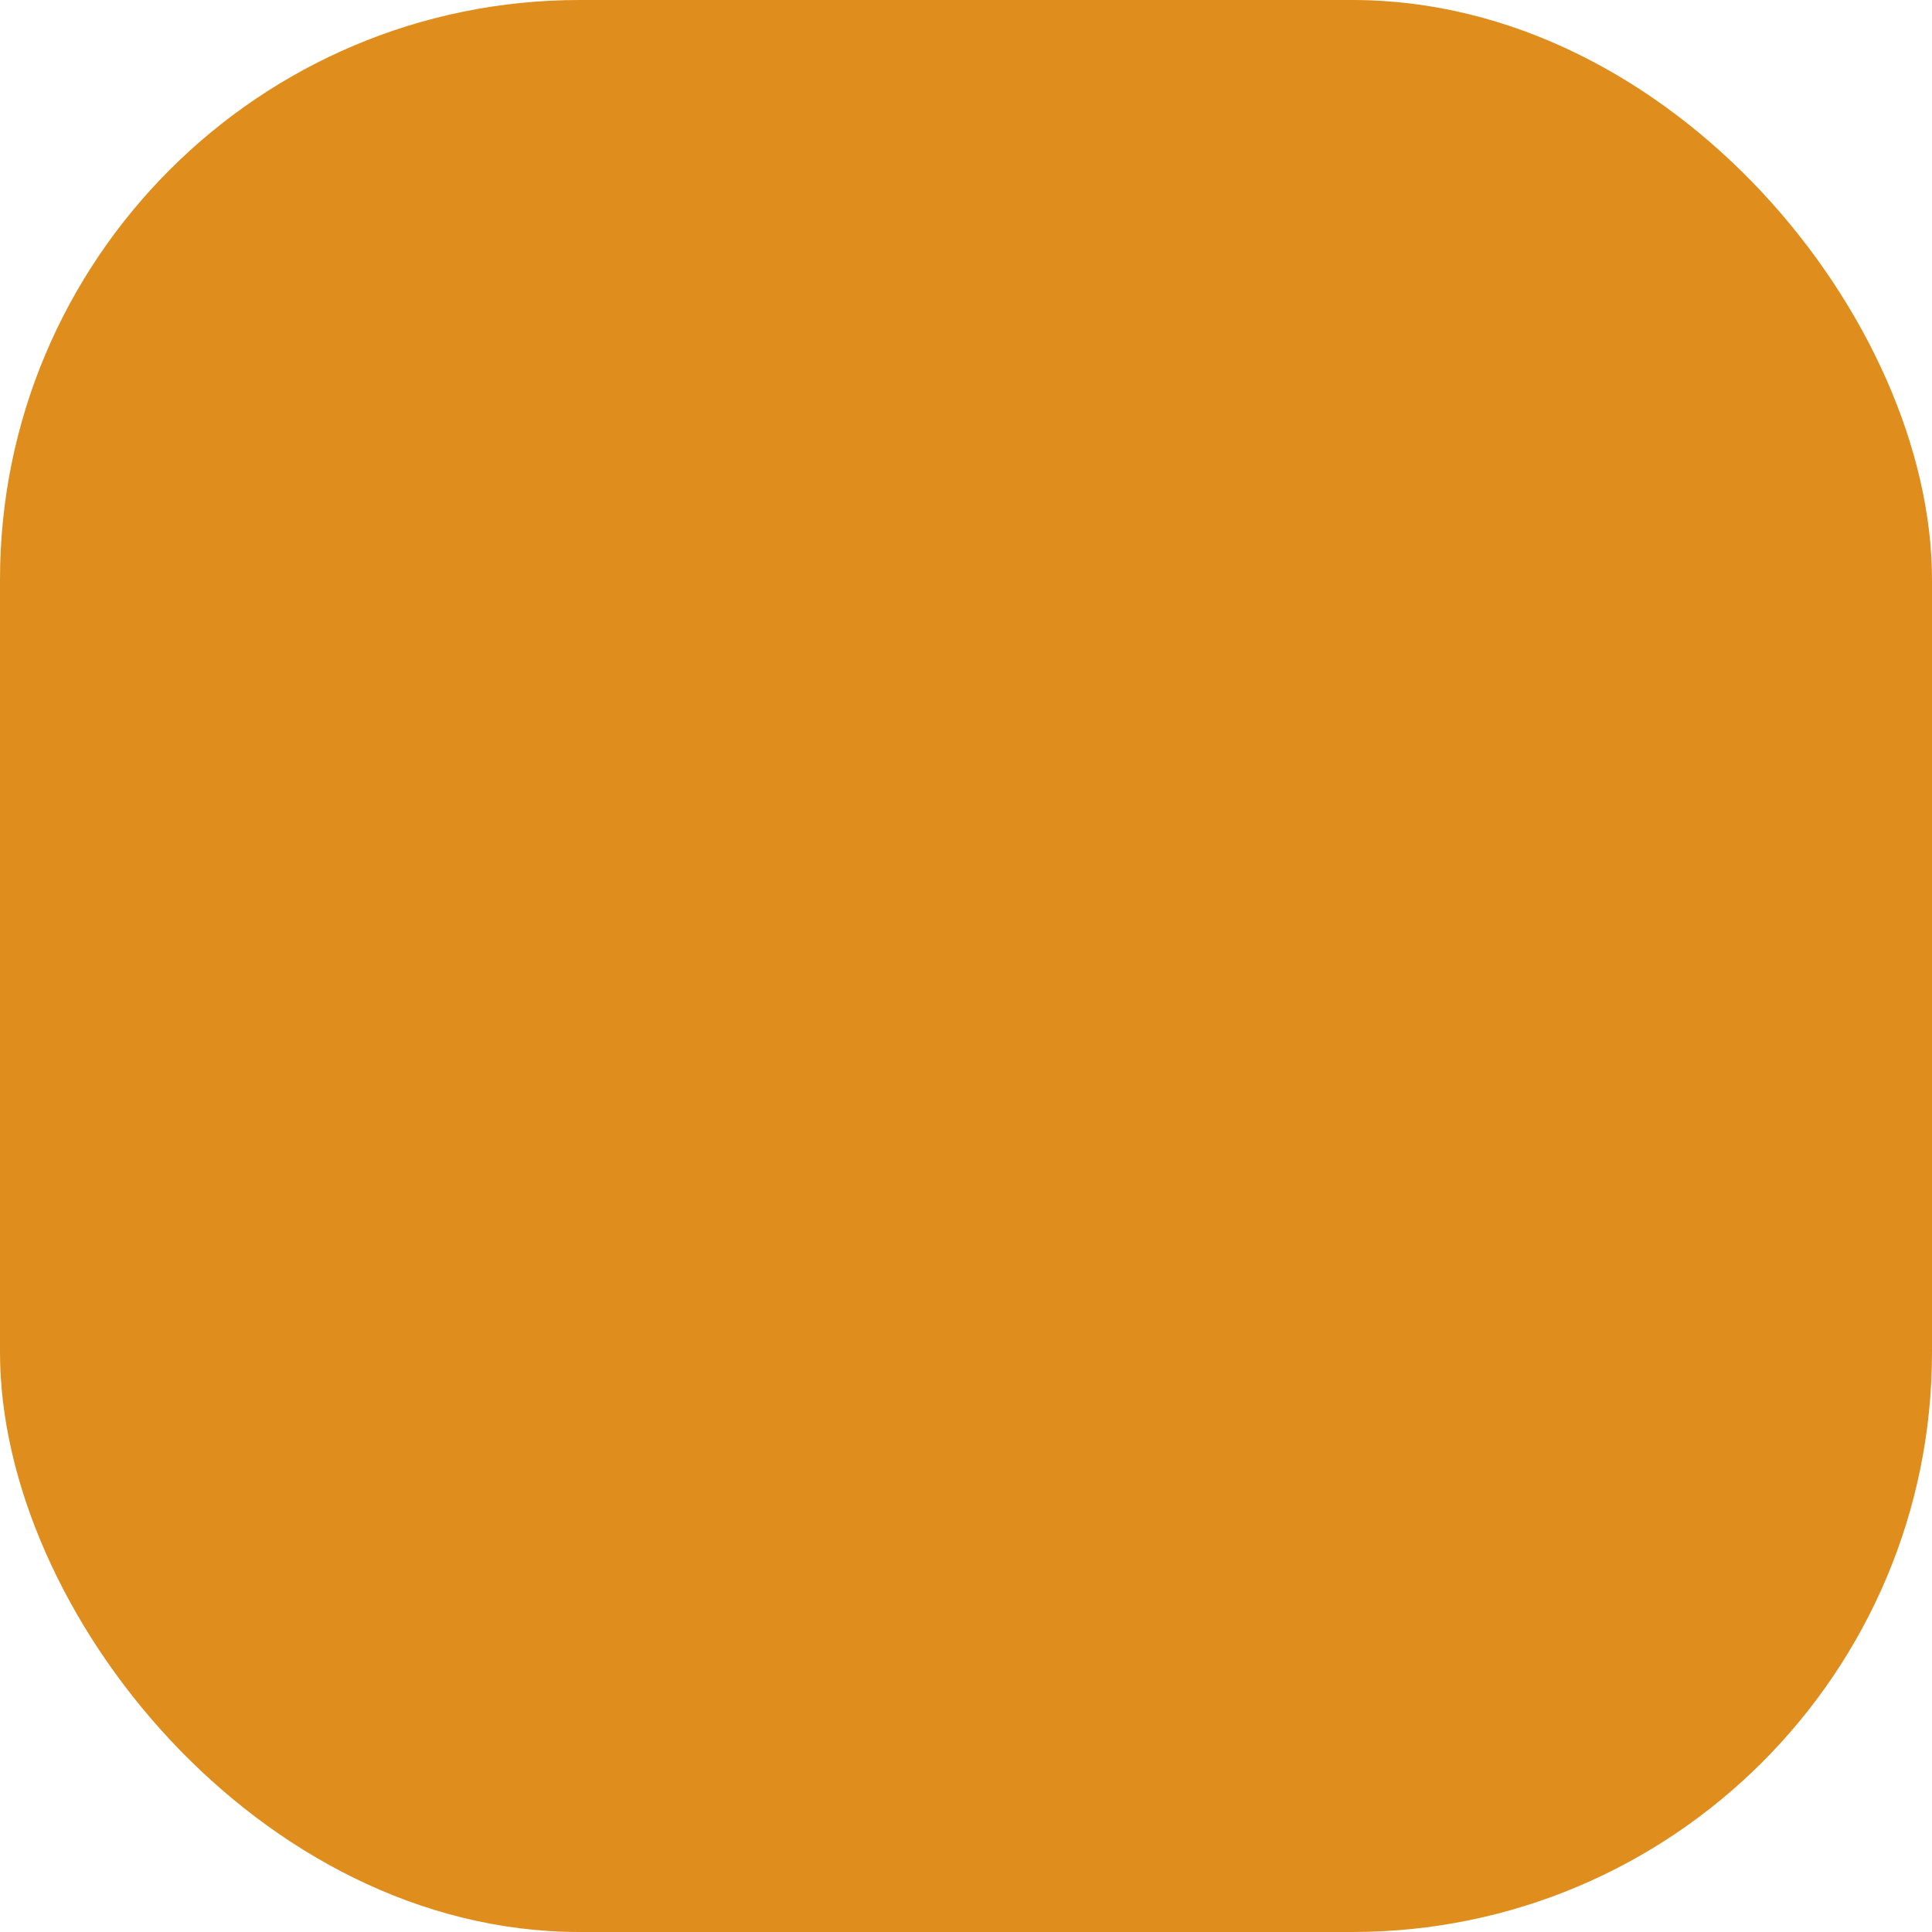<svg xmlns="http://www.w3.org/2000/svg" width="16" height="16" version="1">
 <rect style="fill:#df8e1d" width="16" height="16" x="0" y="0" rx="4.8" ry="4.8"/>
 <path style="fill:#df8e1d" d="M 8,2.061 A 6,6 0 0 0 2,8.061 6,6 0 0 0 8,14.061 6,6 0 0 0 14,8.061 6,6 0 0 0 8,2.061 Z M 8,4.204 A 3.429,3.857 0 0 1 11.429,8.061 3.429,3.857 0 0 1 8,11.919 3.429,3.857 0 0 1 4.571,8.061 3.429,3.857 0 0 1 8,4.204 Z"/>
 <path style="fill:none;stroke:#df8e1d;stroke-width:1.714" d="m 7.059,9.912 c 2.049,-0.159 4.471,2.019 5.861,4.275"/>
</svg>
